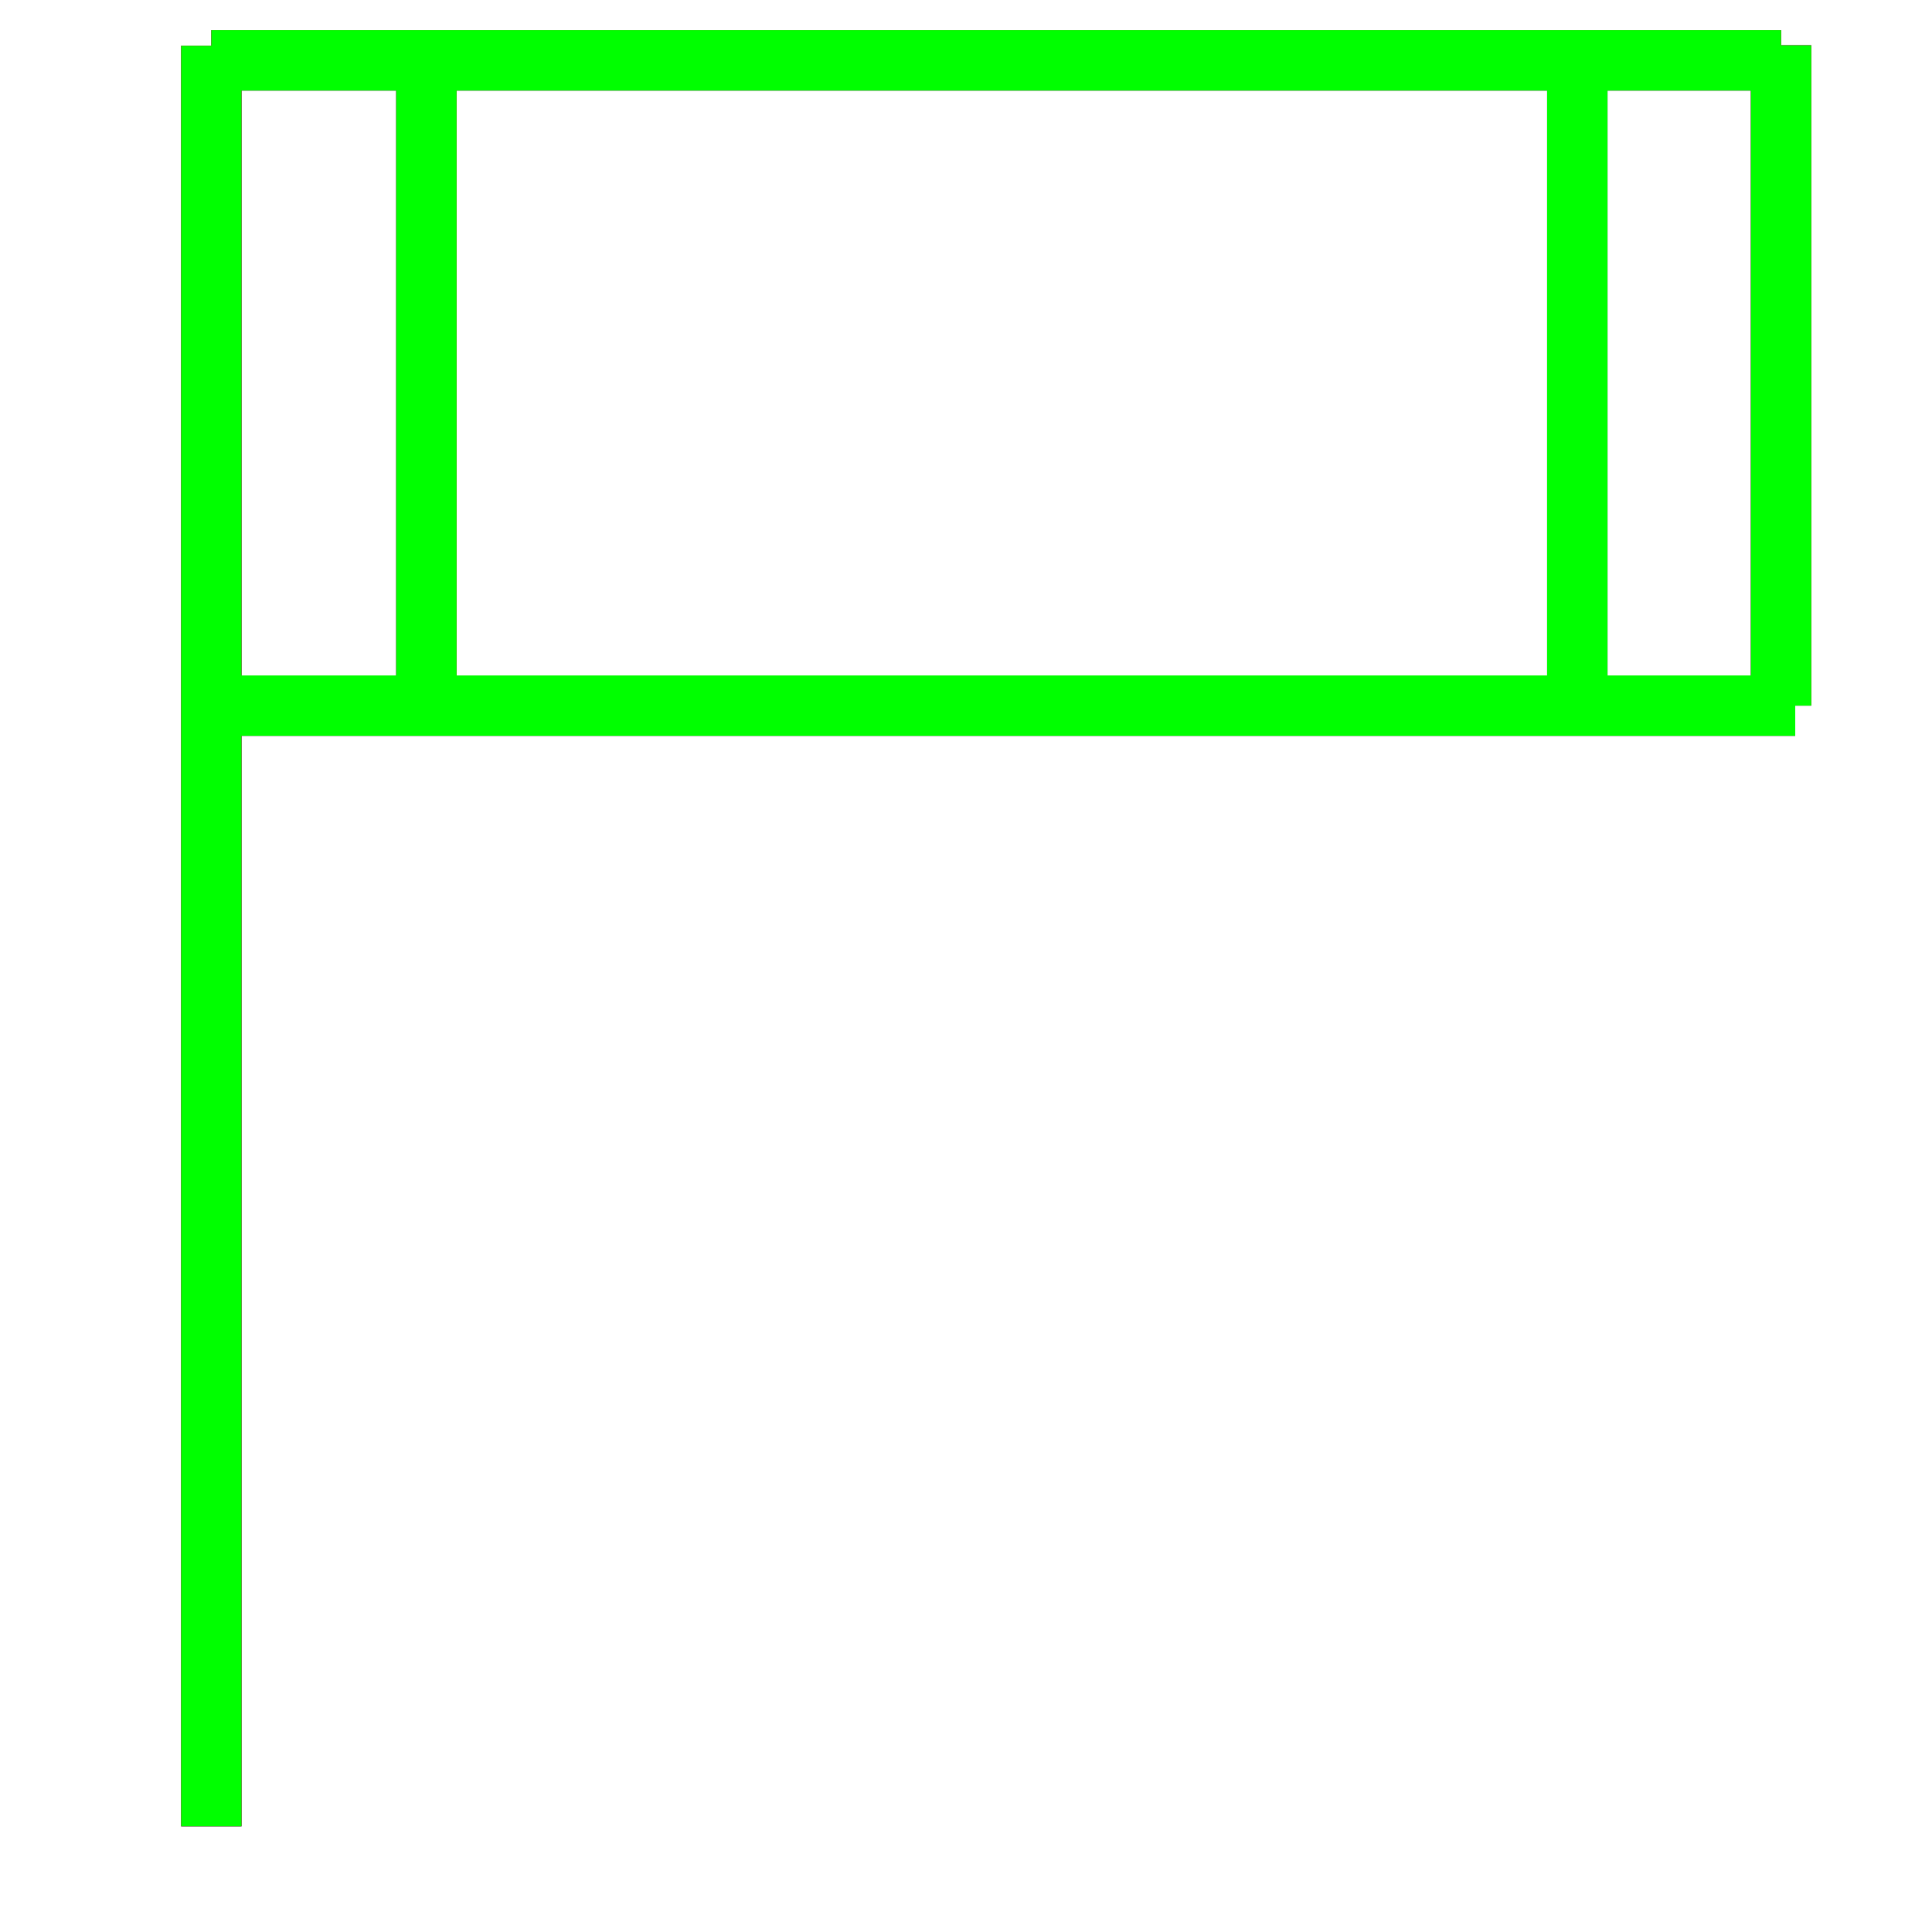 ﻿<?xml version="1.0" encoding="utf-8"?>
<!-- Generator: Adobe Illustrator 14.0.0, SVG Export Plug-In . SVG Version: 6.00 Build 43363)  -->
<!DOCTYPE svg PUBLIC "-//W3C//DTD SVG 1.1//EN" "http://www.w3.org/Graphics/SVG/1.1/DTD/svg11.dtd">
<svg version="1.1" id="图层_1_1_" xmlns="http://www.w3.org/2000/svg" xmlns:xlink="http://www.w3.org/1999/xlink" x="0px"
	 y="0px" width="64px" height="64px" viewBox="0 0 64 64" enable-background="new 0 0 64 64" xml:space="preserve">
<g id="Blue">
	<line fill="none" stroke-width="2" stroke="#0000FF" x1="7" y1="1.516" x2="7" y2="60.5"/>
	<line fill="none" stroke-width="2" stroke="#0000FF" x1="7" y1="2" x2="59" y2="2"/>
	<line fill="none" stroke-width="2" stroke="#0000FF" x1="59" y1="1.5" x2="59" y2="23.375"/>
	<line fill="none" stroke-width="2" stroke="#0000FF" x1="59.469" y1="23.375" x2="7" y2="23.375"/>
	<line fill="none" stroke-width="2" stroke="#0000FF" x1="14.125" y1="2" x2="14.125" y2="23.375"/>
	<line fill="none" stroke-width="2" stroke="#0000FF" x1="52.25" y1="2" x2="52.25" y2="23.375"/>
</g>
<g id="Red">
	<line fill="none" stroke-width="2" stroke="#FF0000" x1="7" y1="1.516" x2="7" y2="60.5"/>
	<line fill="none" stroke-width="2" stroke="#FF0000" x1="7" y1="2" x2="59" y2="2"/>
	<line fill="none" stroke-width="2" stroke="#FF0000" x1="59" y1="1.5" x2="59" y2="23.375"/>
	<line fill="none" stroke-width="2" stroke="#FF0000" x1="59.469" y1="23.375" x2="7" y2="23.375"/>
	<line fill="none" stroke-width="2" stroke="#FF0000" x1="14.125" y1="2" x2="14.125" y2="23.375"/>
	<line fill="none" stroke-width="2" stroke="#FF0000" x1="52.25" y1="2" x2="52.25" y2="23.375"/>
</g>
<g id="White">
	<line fill="none" stroke-width="2" stroke="#00FF00" x1="7" y1="1.516" x2="7" y2="60.5"/>
	<line fill="none" stroke-width="2" stroke="#00FF00" x1="7" y1="2" x2="59" y2="2"/>
	<line fill="none" stroke-width="2" stroke="#00FF00" x1="59" y1="1.5" x2="59" y2="23.375"/>
	<line fill="none" stroke-width="2" stroke="#00FF00" x1="59.469" y1="23.375" x2="7" y2="23.375"/>
	<line fill="none" stroke-width="2" stroke="#00FF00" x1="14.125" y1="2" x2="14.125" y2="23.375"/>
	<line fill="none" stroke-width="2" stroke="#00FF00" x1="52.25" y1="2" x2="52.25" y2="23.375"/>
</g>
</svg>
